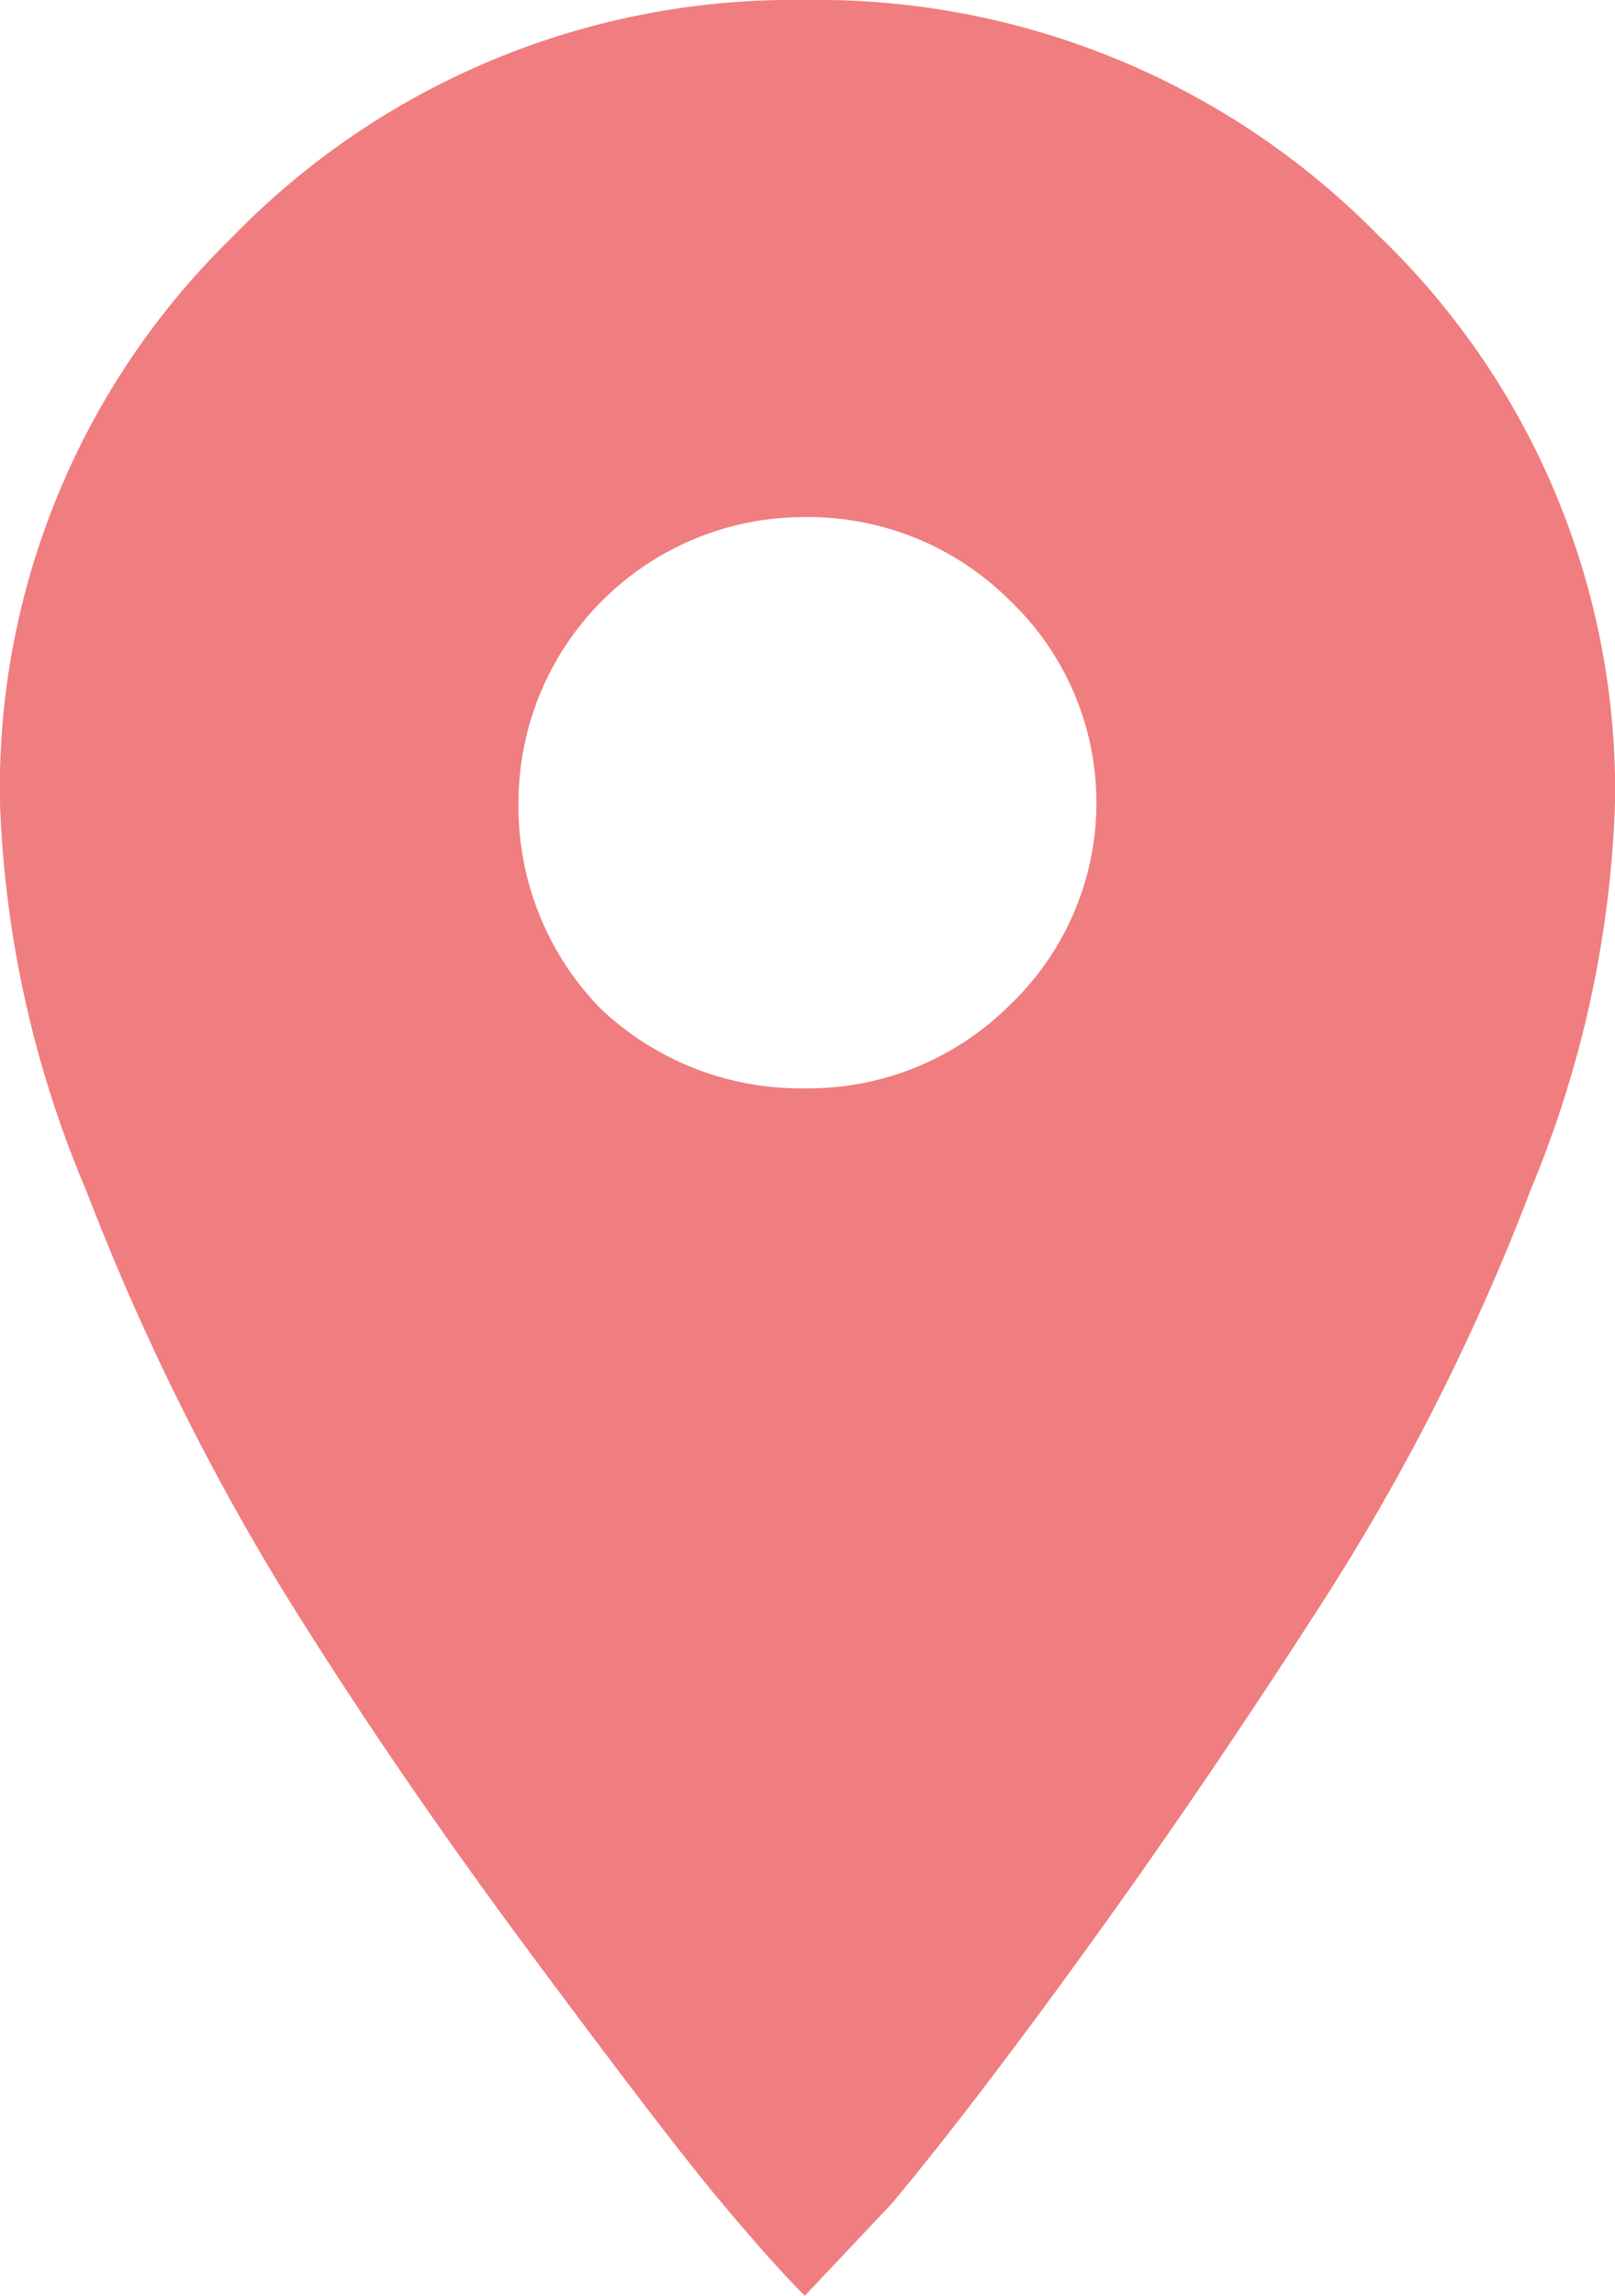 <svg xmlns="http://www.w3.org/2000/svg" width="38" height="54" viewBox="0 0 38 54">
  <path id="Path_12" data-name="Path 12" d="M5.465,5.577A18.386,18.386,0,0,1,18.936,0,18.493,18.493,0,0,1,32.408,5.514,18.083,18.083,0,0,1,38,18.887a25.79,25.79,0,0,1-1.97,9.063,52.516,52.516,0,0,1-4.766,9.507q-2.8,4.373-5.592,8.239t-4.7,6.148L18.936,54q-.763-.761-2.033-2.282t-4.512-5.894q-3.241-4.373-5.783-8.493a57.889,57.889,0,0,1-4.575-9.317A25.589,25.589,0,0,1,0,18.887,18.084,18.084,0,0,1,5.465,5.577ZM14.107,23.7a6.831,6.831,0,0,0,4.829,1.9,6.713,6.713,0,0,0,4.829-1.965,6.573,6.573,0,0,0,0-9.507,6.713,6.713,0,0,0-4.829-1.965A6.717,6.717,0,0,0,12.2,18.887,6.794,6.794,0,0,0,14.107,23.7Z" fill="#e84043" opacity="0.679"/>
</svg>
